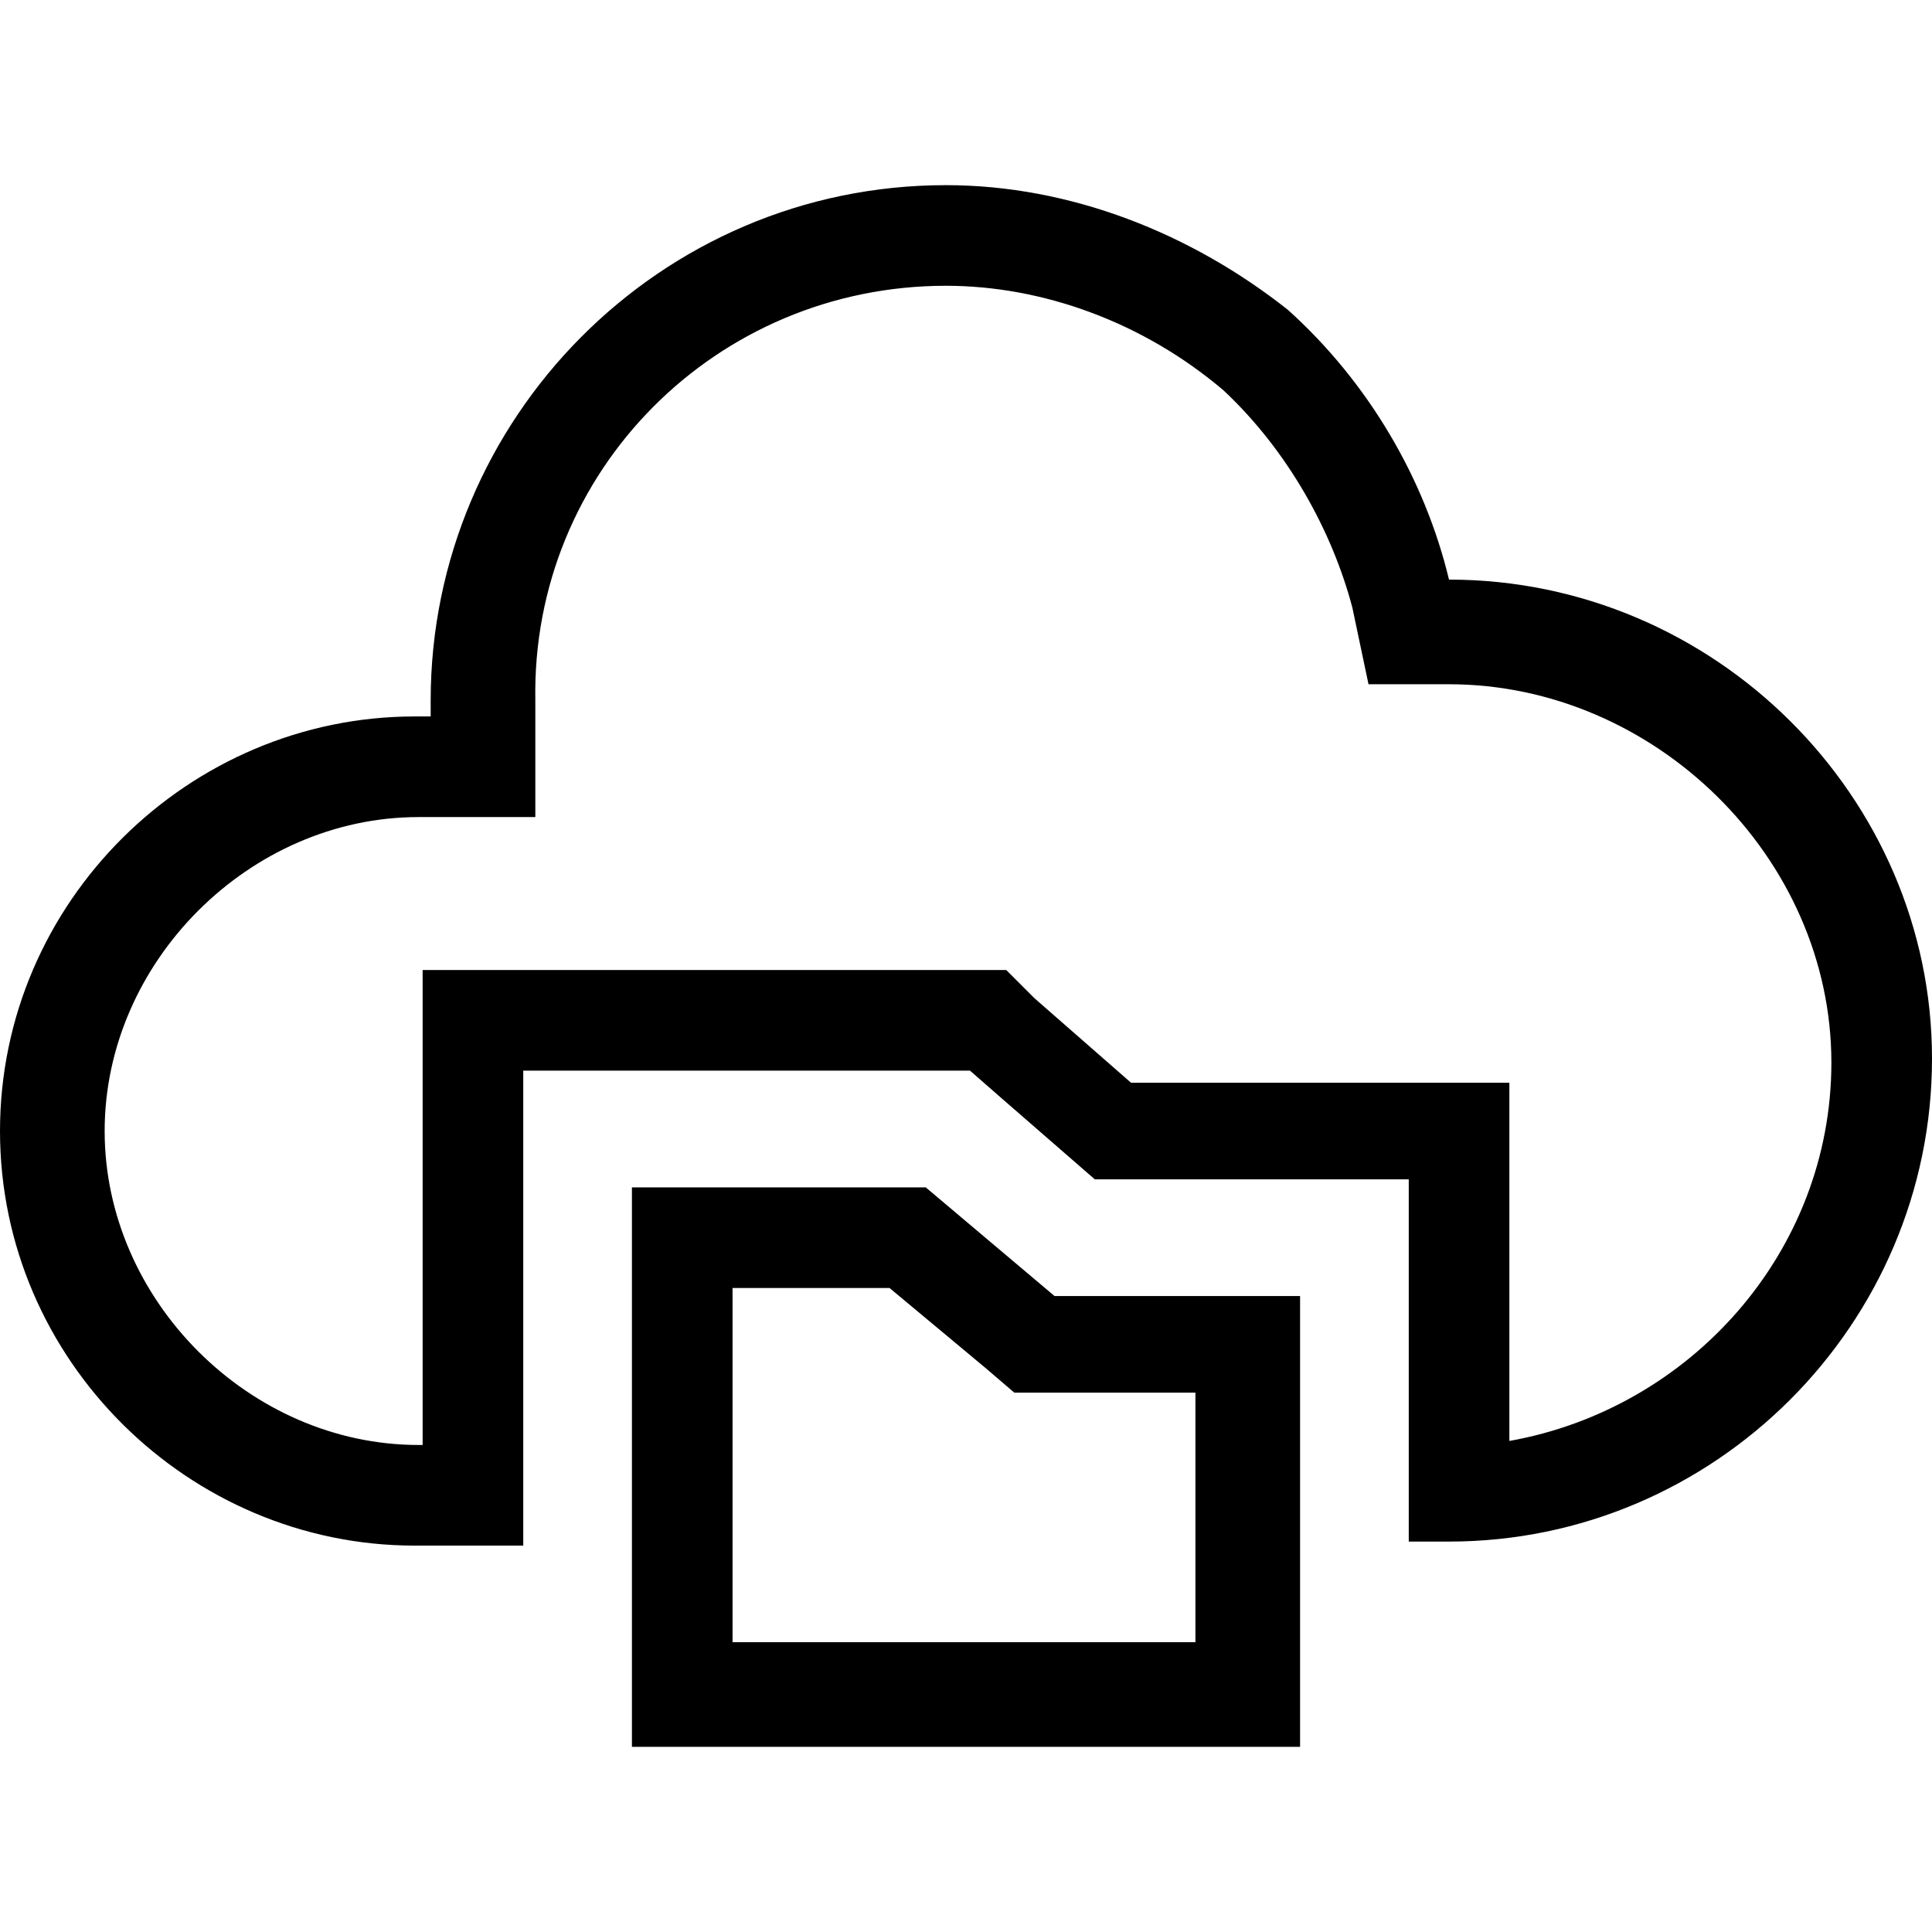 <svg enable-background="new 0 0 48 48" viewBox="0 0 48 48" xmlns="http://www.w3.org/2000/svg"><path d="m22.1 32 2.4 2 .7.6h.9 3.6v3.7 2.5h-11.5v-2.5-6.3zm.9-2.5h-7.3v8.9 5h16.6v-5-6.2h-6.1z"/><path d="m23.5 7.1c2.4 0 4.9.9 6.9 2.6 1.6 1.5 2.7 3.5 3.2 5.4l.4 1.9h2c5.1 0 9.5 4.3 9.5 9.4 0 4.7-3.5 8.6-8 9.4v-3.6-2.8-2.5h-2.5-2.8-4.1l-1.6-1.4-.8-.7-.7-.7h-.9-1.1-7.3-2.7-2.5v2.5 2.8 6.5h-.1c-4.2 0-7.8-3.6-7.8-7.8s3.6-7.8 7.8-7.8h.4 2.5v-2.5-.4c-.1-5.7 4.5-10.3 10.2-10.3m0-2.5c-7.1 0-12.8 5.8-12.8 12.8v.4c-.1 0-.2 0-.4 0-5.6 0-10.3 4.6-10.3 10.3s4.7 10.3 10.3 10.3h2.7v-9-2.8h2.8 7.2 1.1l.8.7 2.3 2h5 2.8v2.8 6.2h1c6.6 0 12-5.4 12-12 0-6.5-5.4-11.9-12-11.9-.6-2.5-2-4.9-4-6.7-2.4-1.9-5.4-3.1-8.5-3.1z"/></svg>